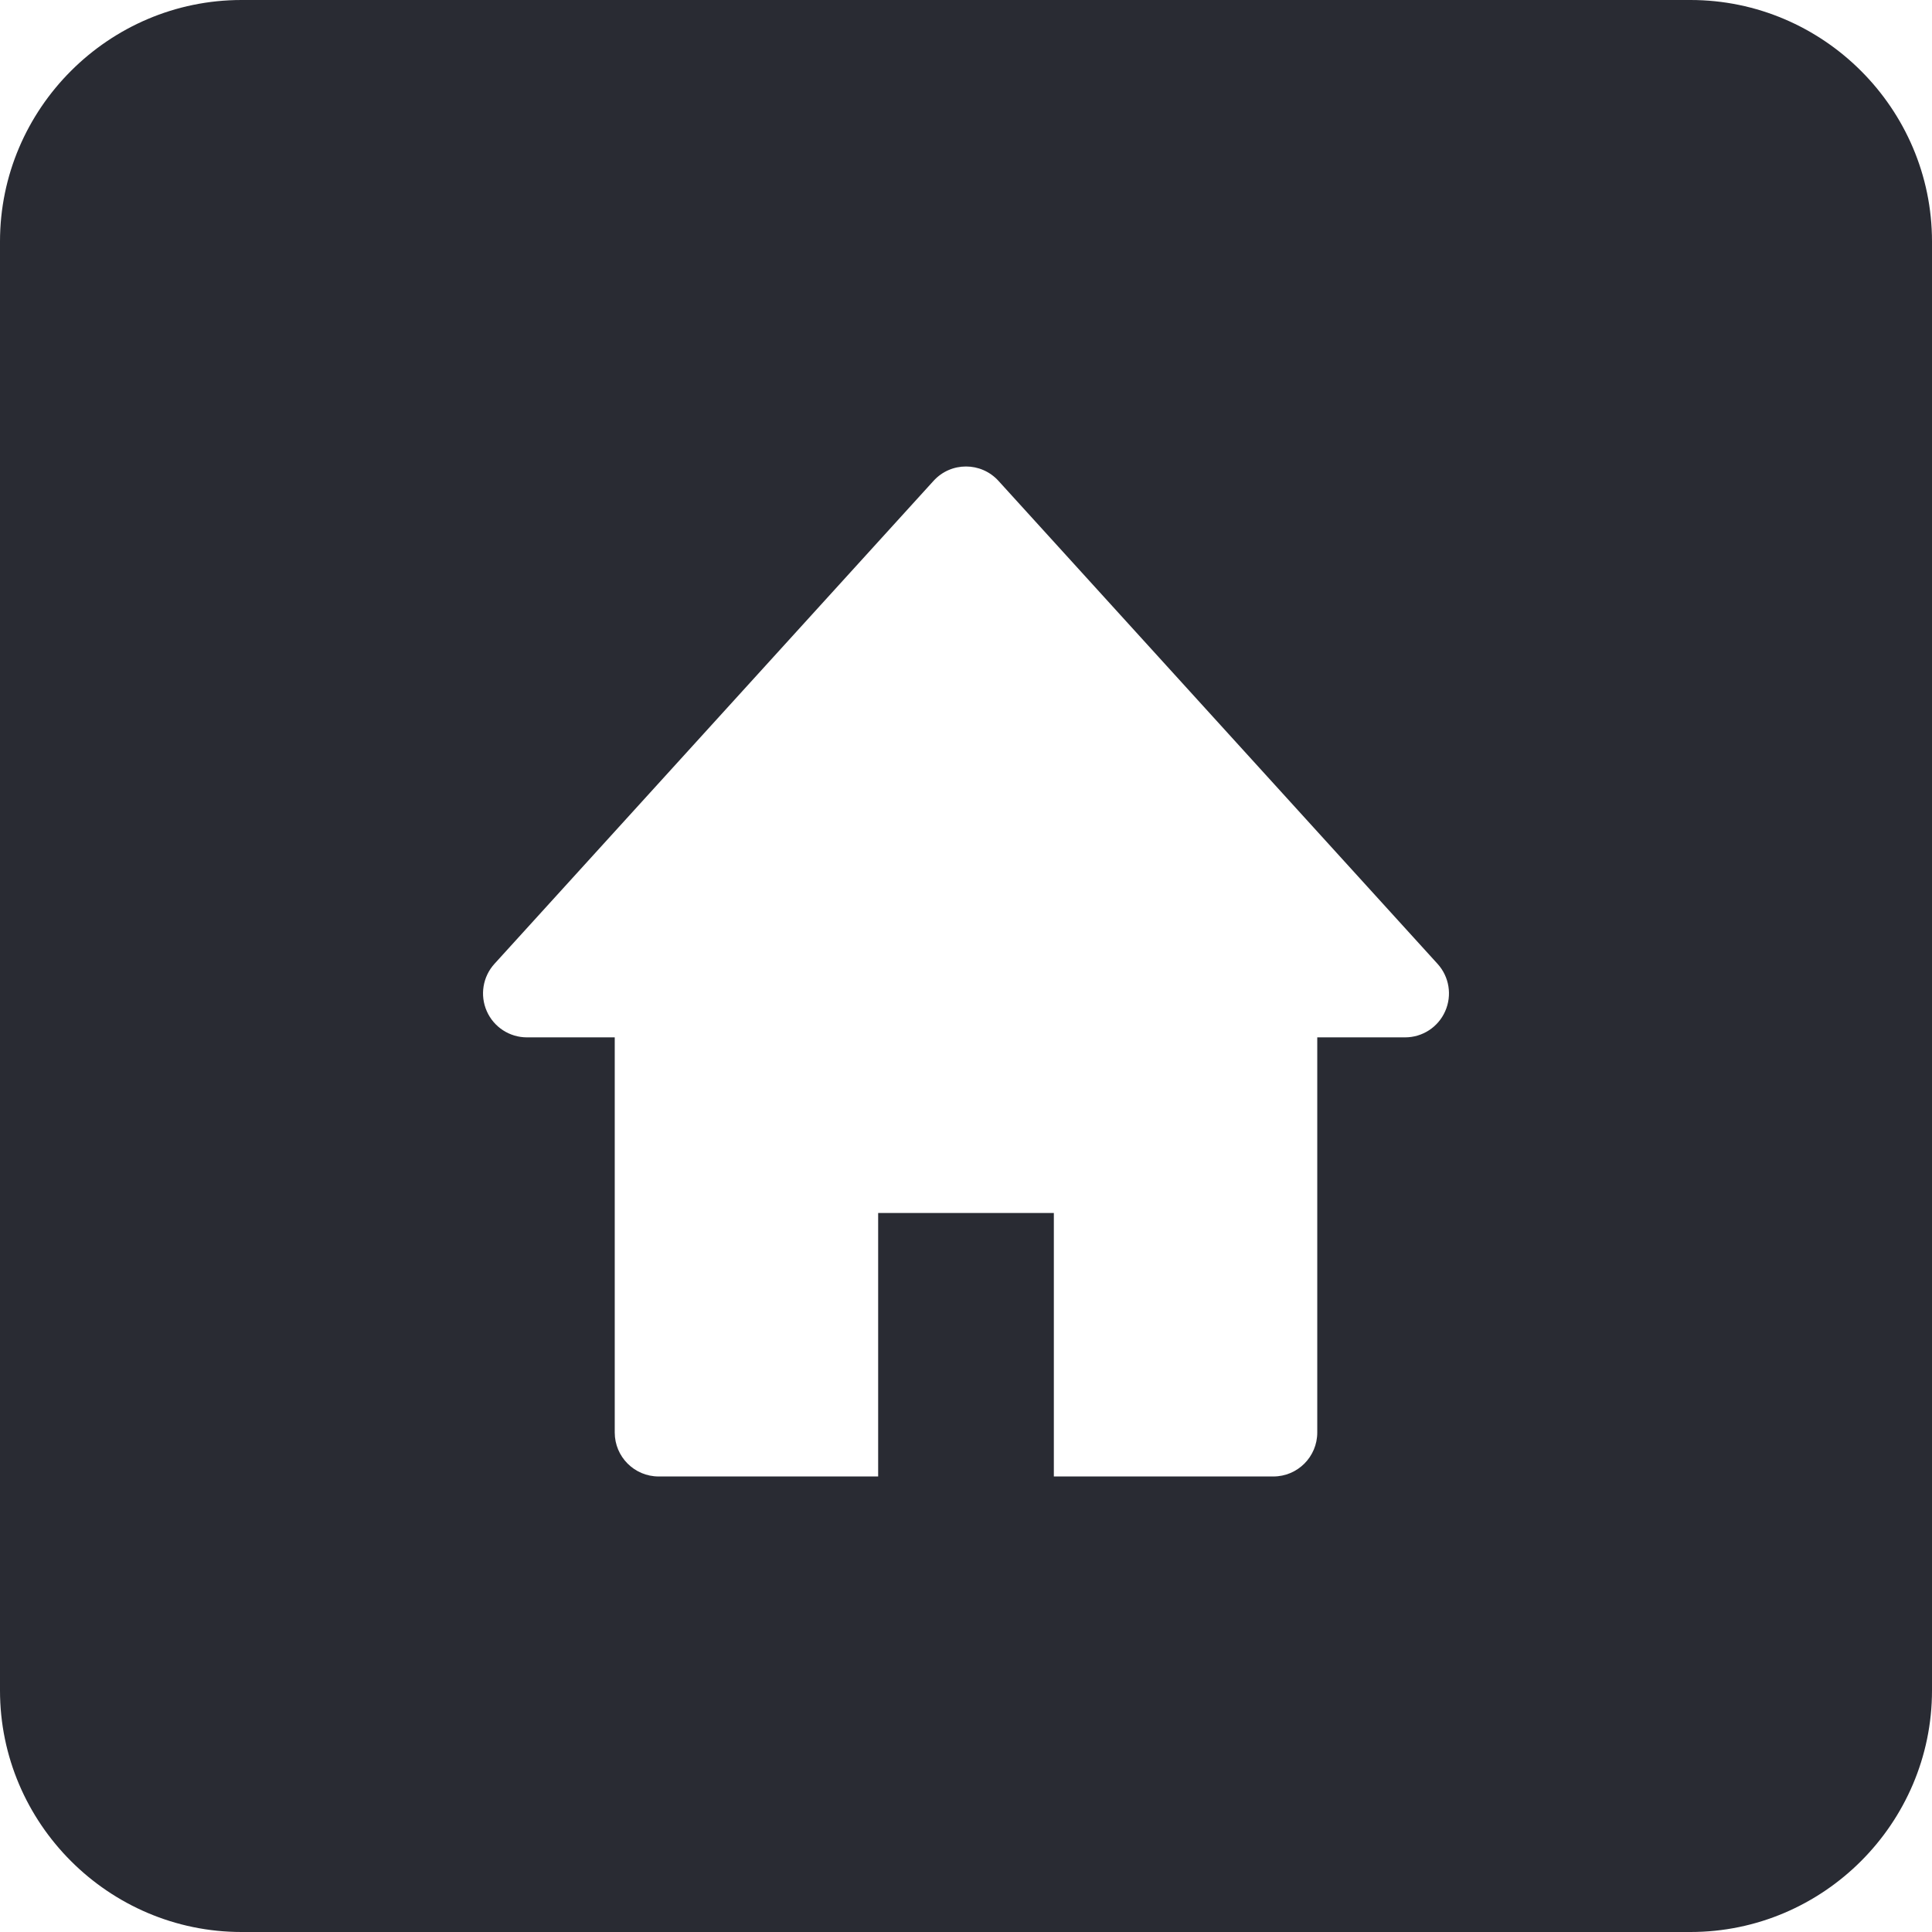 <?xml version="1.0" encoding="UTF-8"?>
<svg width="32px" height="32px" viewBox="0 0 32 32" version="1.1" xmlns="http://www.w3.org/2000/svg" xmlns:xlink="http://www.w3.org/1999/xlink">
    <!-- Generator: Sketch 48 (47235) - http://www.bohemiancoding.com/sketch -->
    <title>home-two</title>
    <desc>Created with Sketch.</desc>
    <defs></defs>
    <g id="Artboard-2" stroke="none" stroke-width="1" fill="none" fill-rule="evenodd" transform="translate(-771, -532)">
        <path d="M799,532 C801.2,532 803,533.8 803,536 L803,560 C803,562.2 801.2,564 799,564 L775,564 C772.8,564 771,562.2 771,560 L771,536 C771,533.8 772.8,532 775,532 L799,532 Z M794.811,547.965 L787.538,539.965 C787.249,539.647 786.75,539.647 786.462,539.965 L779.189,547.965 C778.996,548.178 778.946,548.485 779.063,548.749 C779.179,549.012 779.44,549.182 779.727,549.182 L781.182,549.182 L781.182,555.727 C781.182,556.129 781.508,556.455 781.909,556.455 L785.545,556.455 L785.545,552.091 L788.455,552.091 L788.455,556.455 L792.091,556.455 C792.492,556.455 792.818,556.129 792.818,555.727 L792.818,549.182 L794.273,549.182 C794.561,549.182 794.821,549.012 794.937,548.749 C795.054,548.485 795.004,548.178 794.811,547.965 Z" id="home-two" fill="#292B33" fill-rule="nonzero"></path>
    </g>
</svg>